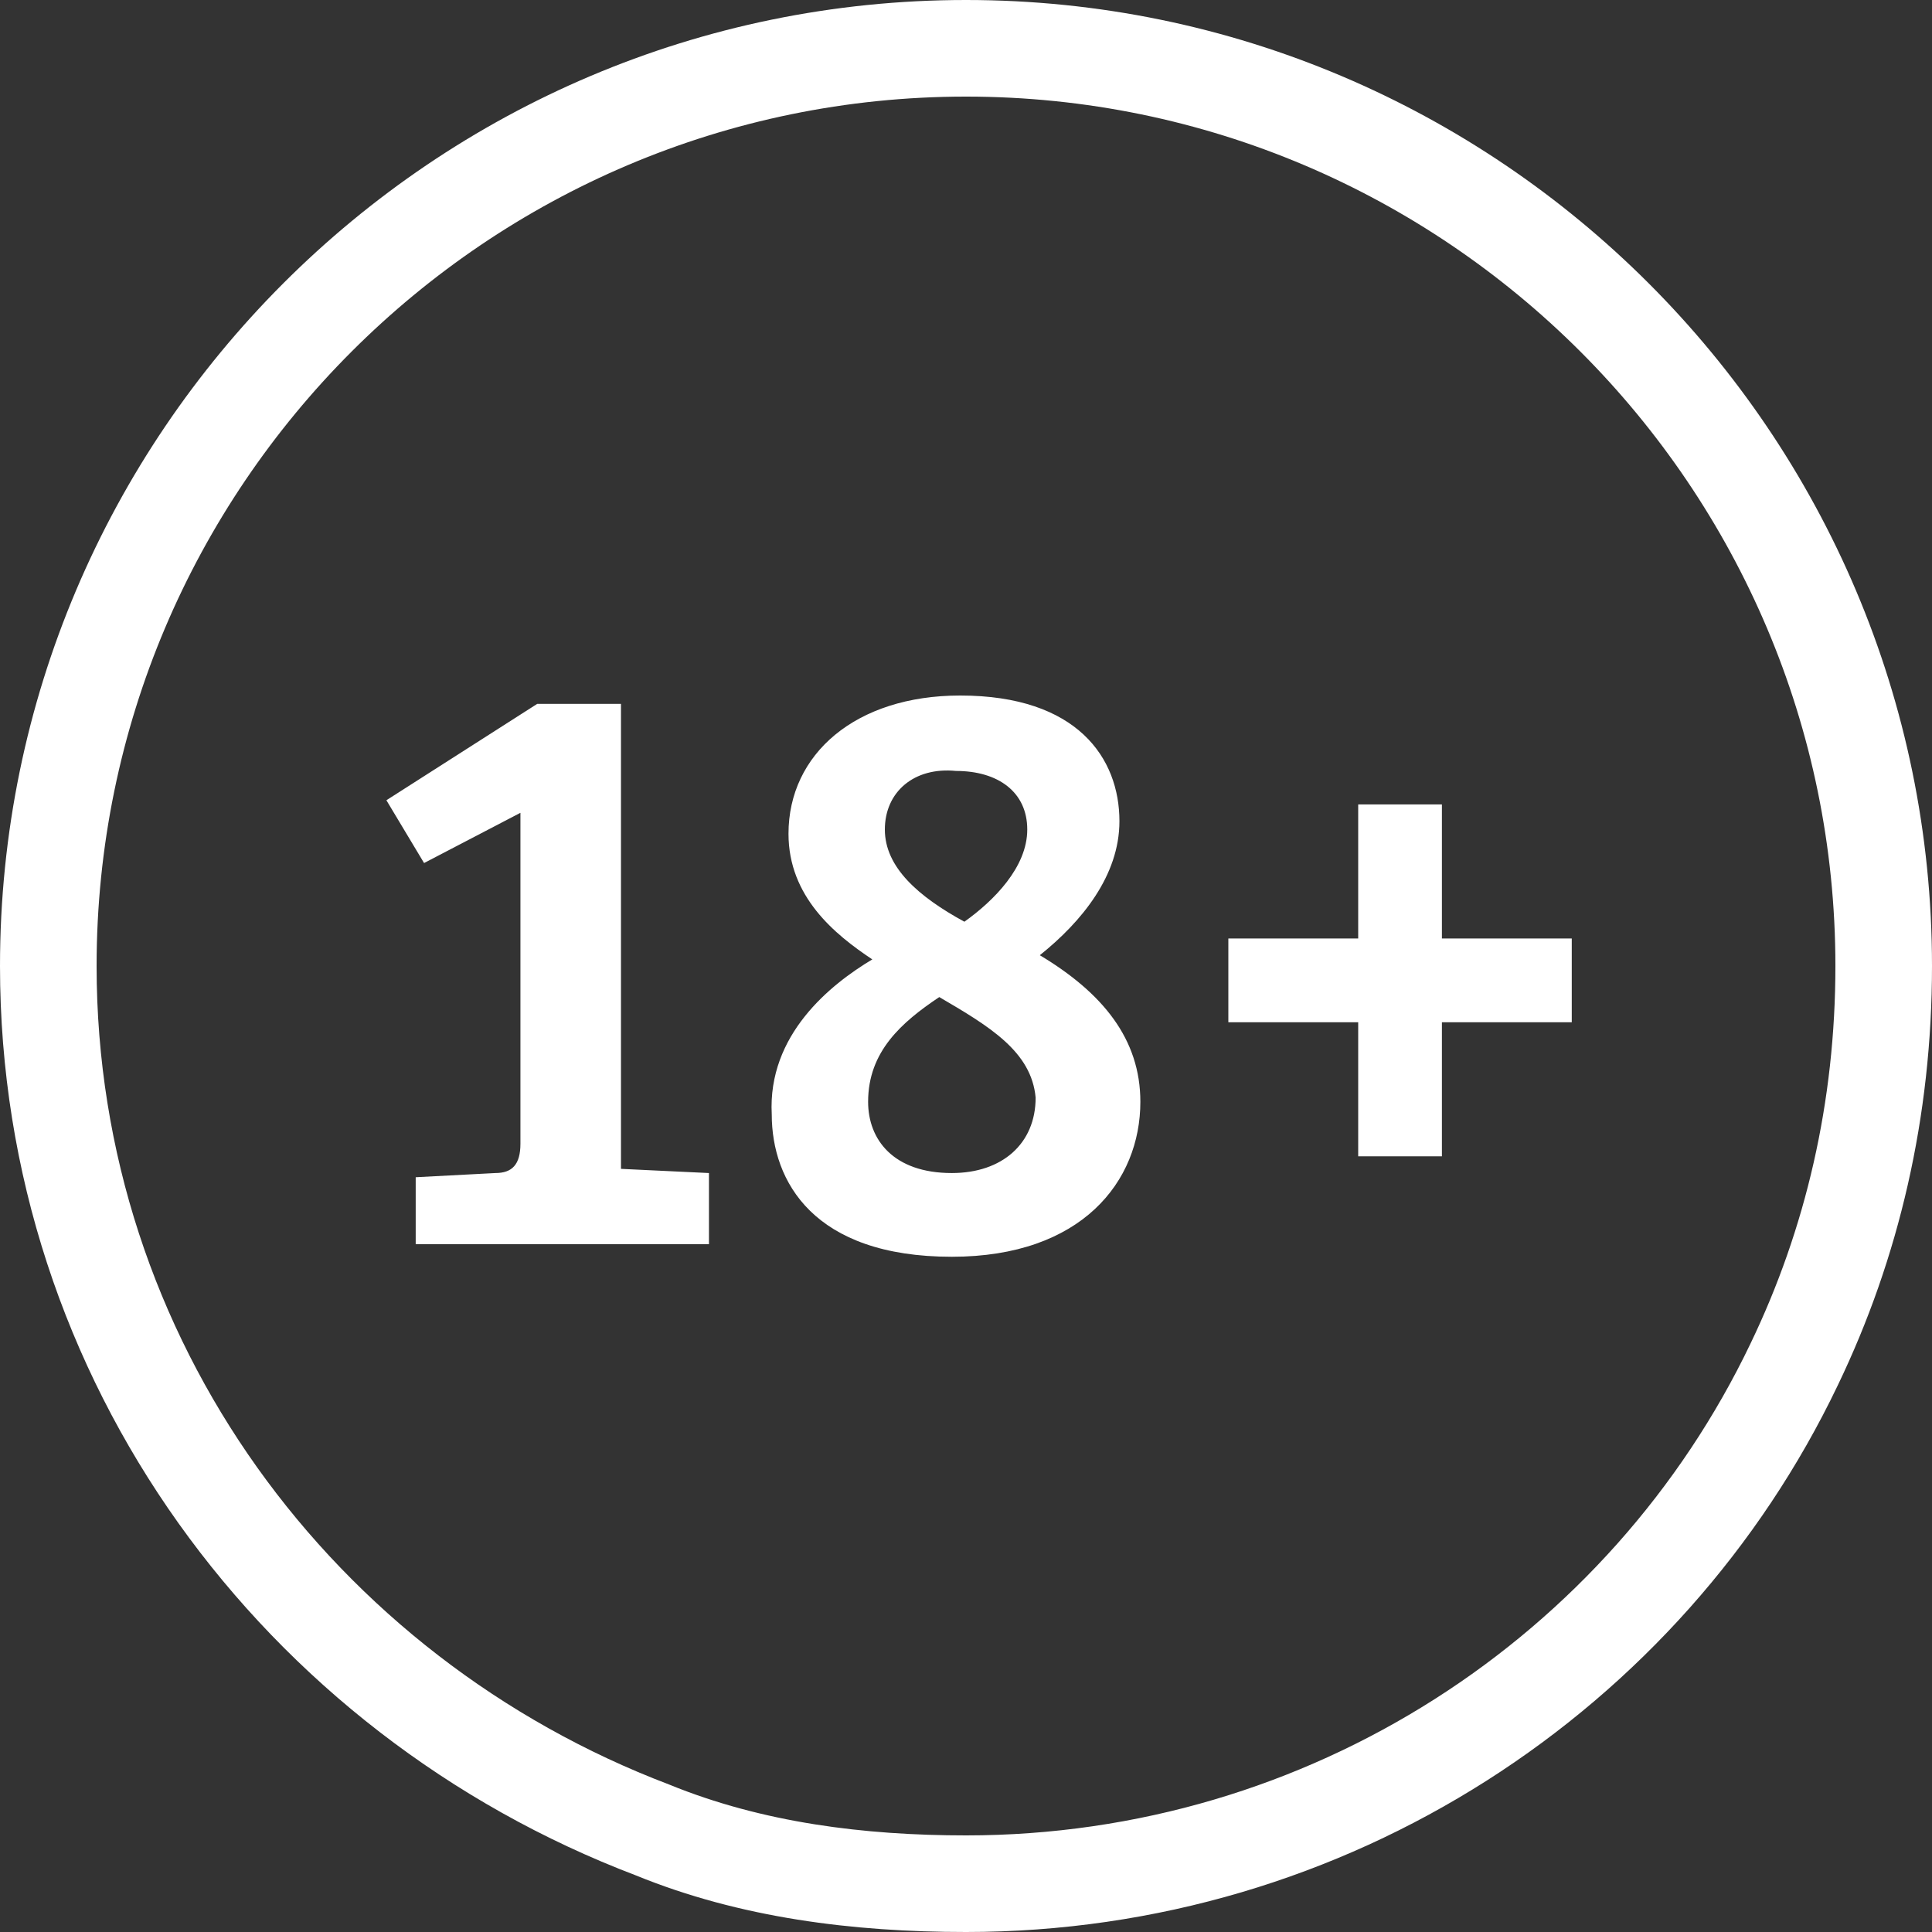 <svg xmlns="http://www.w3.org/2000/svg" width="24" height="24" viewBox="0 0 24 24">
  <rect x="0" y="0" width="24" height="24" fill="#333333" stroke="none"/>
  <path fill="#FFF" fill-rule="evenodd" d="M12,0 C18.615,0 24,5.385 24,12 C24,13.873 23.59,15.629 22.829,17.21 C20.898,21.249 16.741,24 12,24 C10.595,24 9.19,23.824 7.902,23.298 C3.278,21.541 0,17.151 0,12 C0,5.385 5.385,0 12,0 Z M12,1.2 C6.047,1.2 1.2,6.047 1.2,12 C1.2,16.636 4.15,20.587 8.312,22.168 C9.471,22.642 10.736,22.8 12,22.8 C16.267,22.8 20.008,20.324 21.746,16.689 C22.431,15.266 22.8,13.686 22.8,12 C22.8,6.047 17.953,1.2 12,1.2 Z M11.928,8.64 C13.385,8.64 13.906,9.42 13.906,10.201 C13.906,10.877 13.437,11.45 12.917,11.866 C13.698,12.334 14.166,12.907 14.166,13.687 C14.166,14.676 13.437,15.612 11.824,15.612 C10.107,15.612 9.587,14.676 9.587,13.843 C9.535,12.855 10.315,12.23 10.836,11.918 C10.367,11.606 9.795,11.138 9.795,10.357 C9.795,9.368 10.628,8.64 11.928,8.64 Z M7.714,8.744 L7.714,14.52 L8.807,14.572 L8.807,15.456 L5.164,15.456 L5.164,14.624 L6.153,14.572 C6.361,14.572 6.465,14.468 6.465,14.207 L6.465,10.097 L5.268,10.721 L4.8,9.941 L6.673,8.744 L7.714,8.744 Z M11.668,12.386 C11.2,12.699 10.784,13.063 10.784,13.687 C10.784,14.155 11.096,14.572 11.824,14.572 C12.449,14.572 12.865,14.207 12.865,13.635 C12.813,13.063 12.293,12.751 11.668,12.386 Z M17.912,9.993 L17.912,11.658 L19.525,11.658 L19.525,12.699 L17.912,12.699 L17.912,14.364 L16.872,14.364 L16.872,12.699 L15.259,12.699 L15.259,11.658 L16.872,11.658 L16.872,9.993 L17.912,9.993 Z M10.992,10.305 C10.992,10.773 11.408,11.138 11.98,11.45 C12.345,11.19 12.761,10.773 12.761,10.305 C12.761,9.837 12.397,9.577 11.876,9.577 C11.356,9.525 10.992,9.837 10.992,10.305 Z"/>
</svg>
